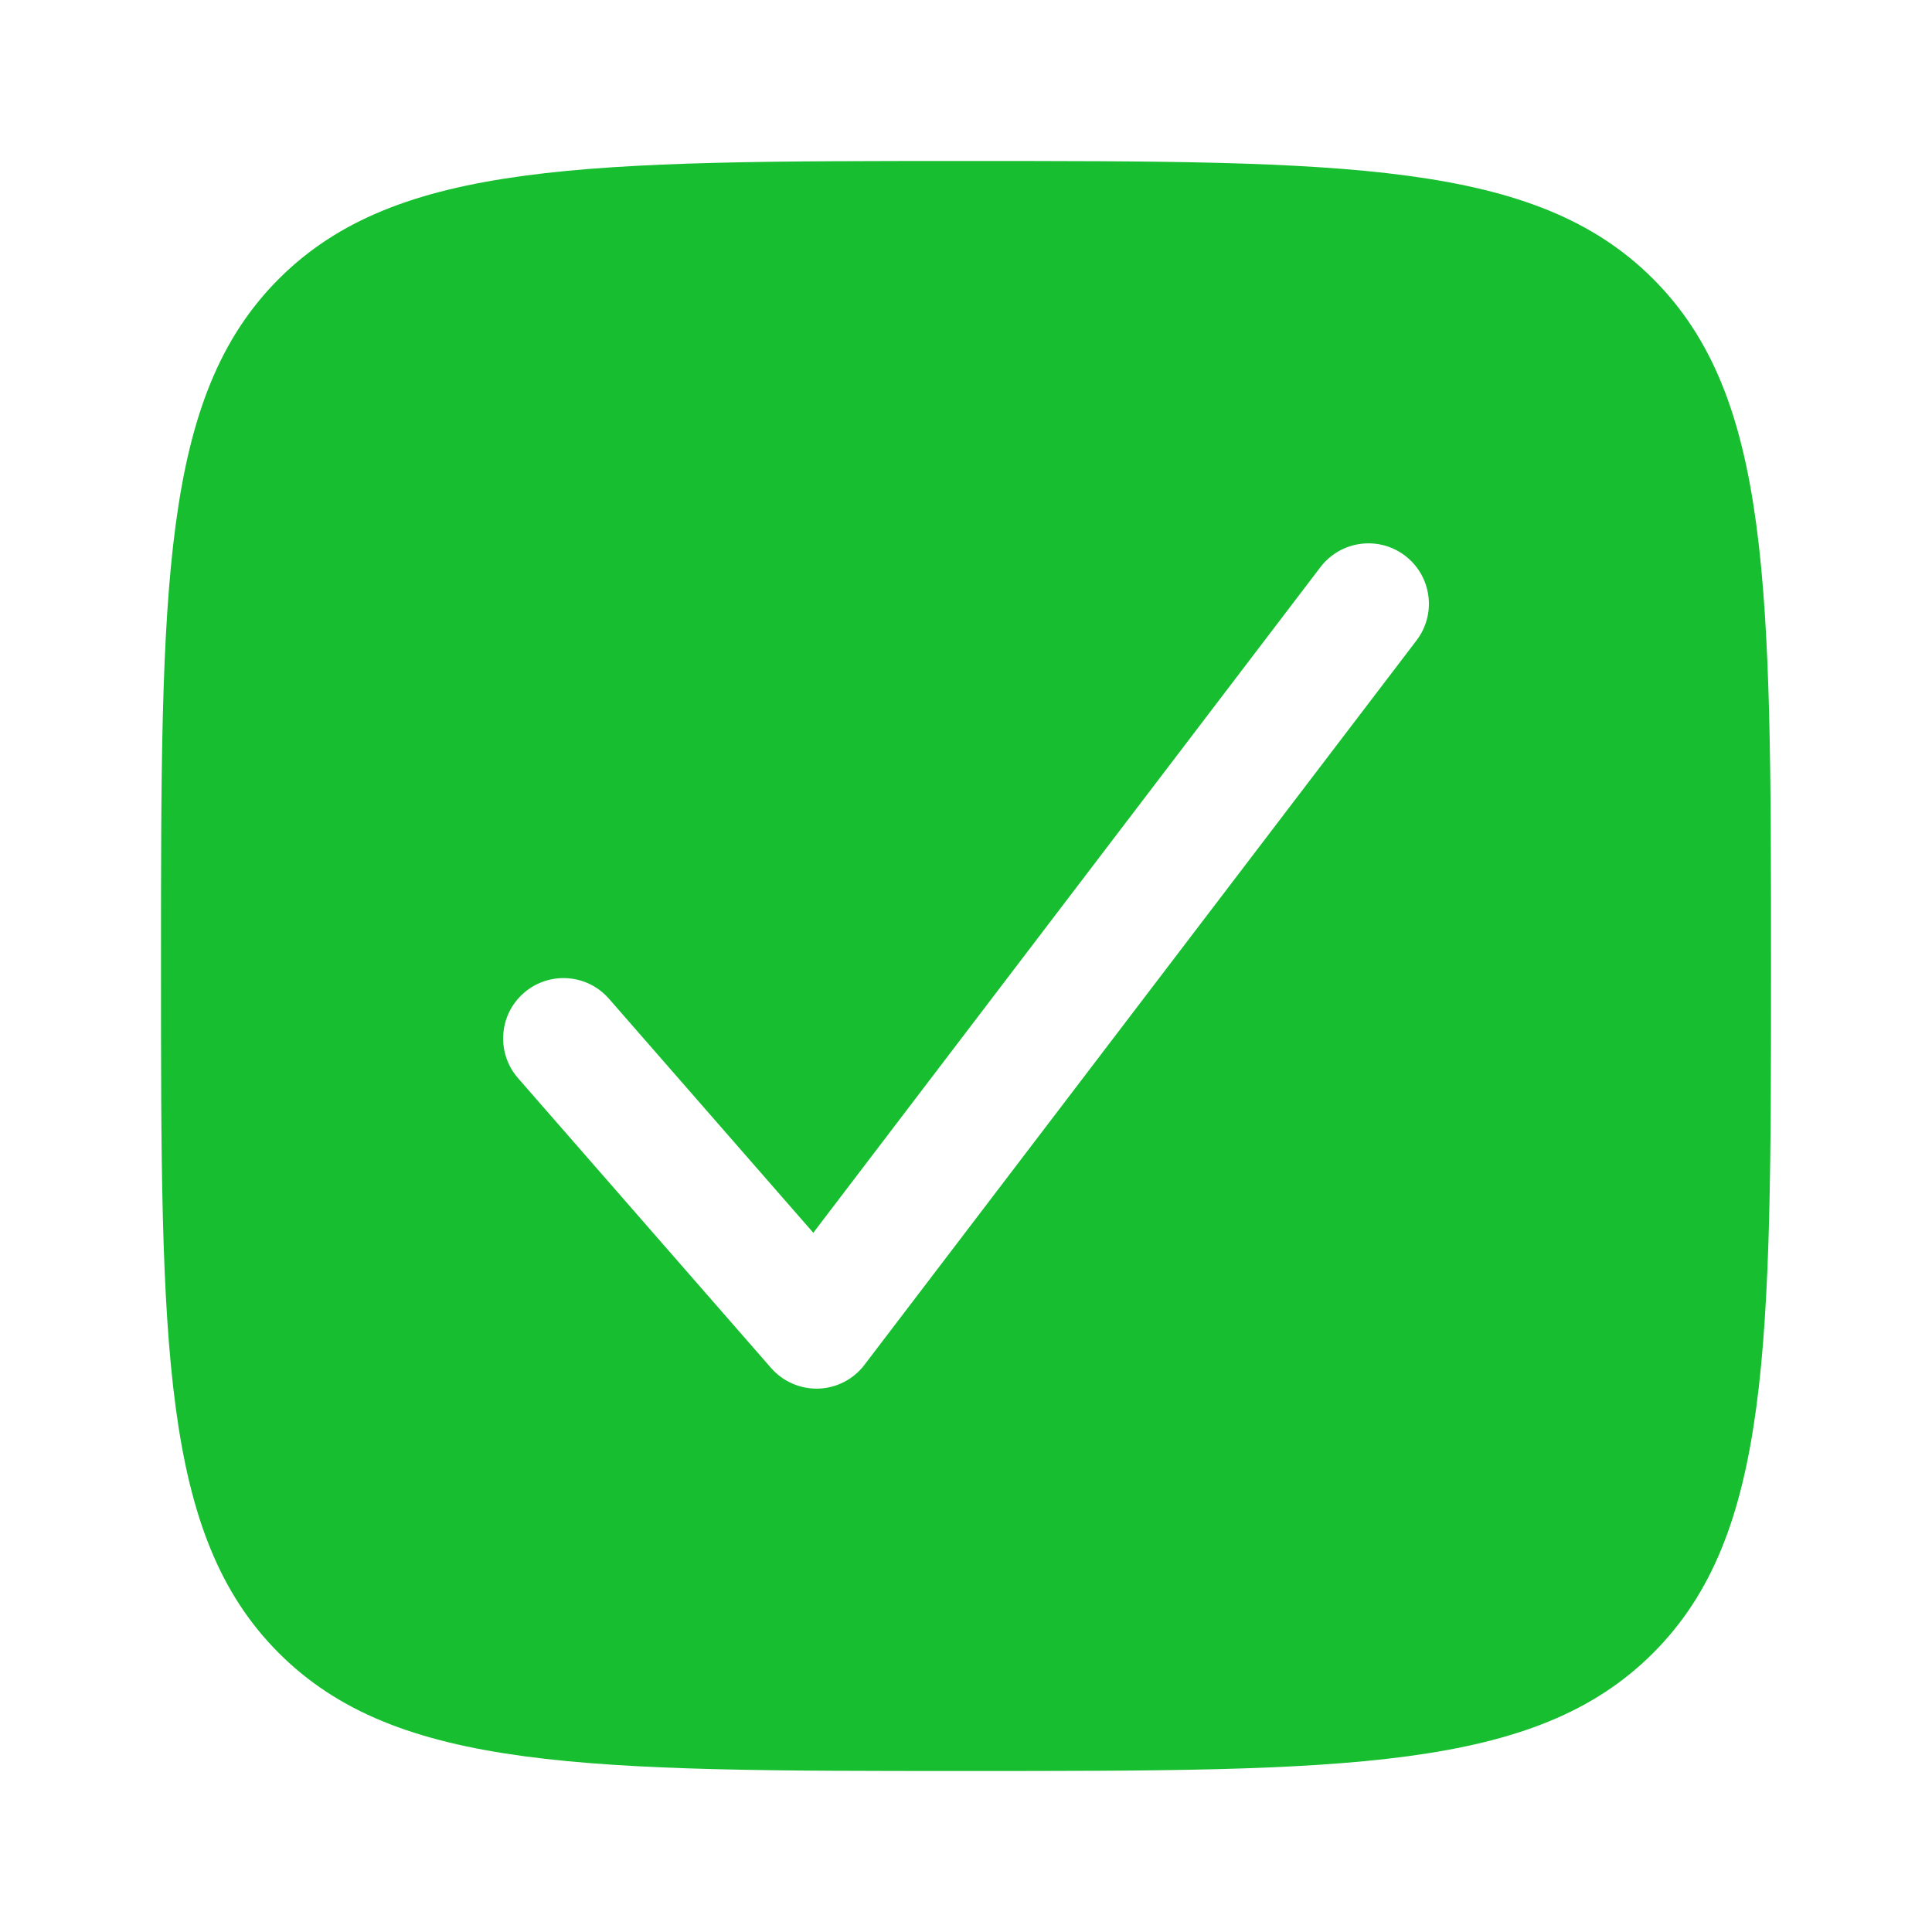 <svg xmlns="http://www.w3.org/2000/svg" fill="none" viewBox="0 0 24 24" id="unread"><path fill="#16be30" fill-rule="evenodd" d="M22 12C22 16.714 22 19.071 20.535 20.535C19.071 22 16.714 22 12 22C7.286 22 4.929 22 3.464 20.535C2 19.071 2 16.714 2 12C2 7.286 2 4.929 3.464 3.464C4.929 2 7.286 2 12 2C16.714 2 19.071 2 20.535 3.464C22 4.929 22 7.286 22 12ZM17.454 6.903C17.784 7.154 17.848 7.625 17.597 7.955L10.739 16.954C10.603 17.134 10.393 17.242 10.168 17.25C9.943 17.257 9.726 17.163 9.578 16.993L6.435 13.393C6.163 13.081 6.195 12.607 6.507 12.335C6.819 12.063 7.293 12.095 7.565 12.407L10.103 15.314L16.403 7.045C16.654 6.716 17.125 6.652 17.454 6.903Z" clip-rule="evenodd" class="color111111 svgShape"></path></svg>